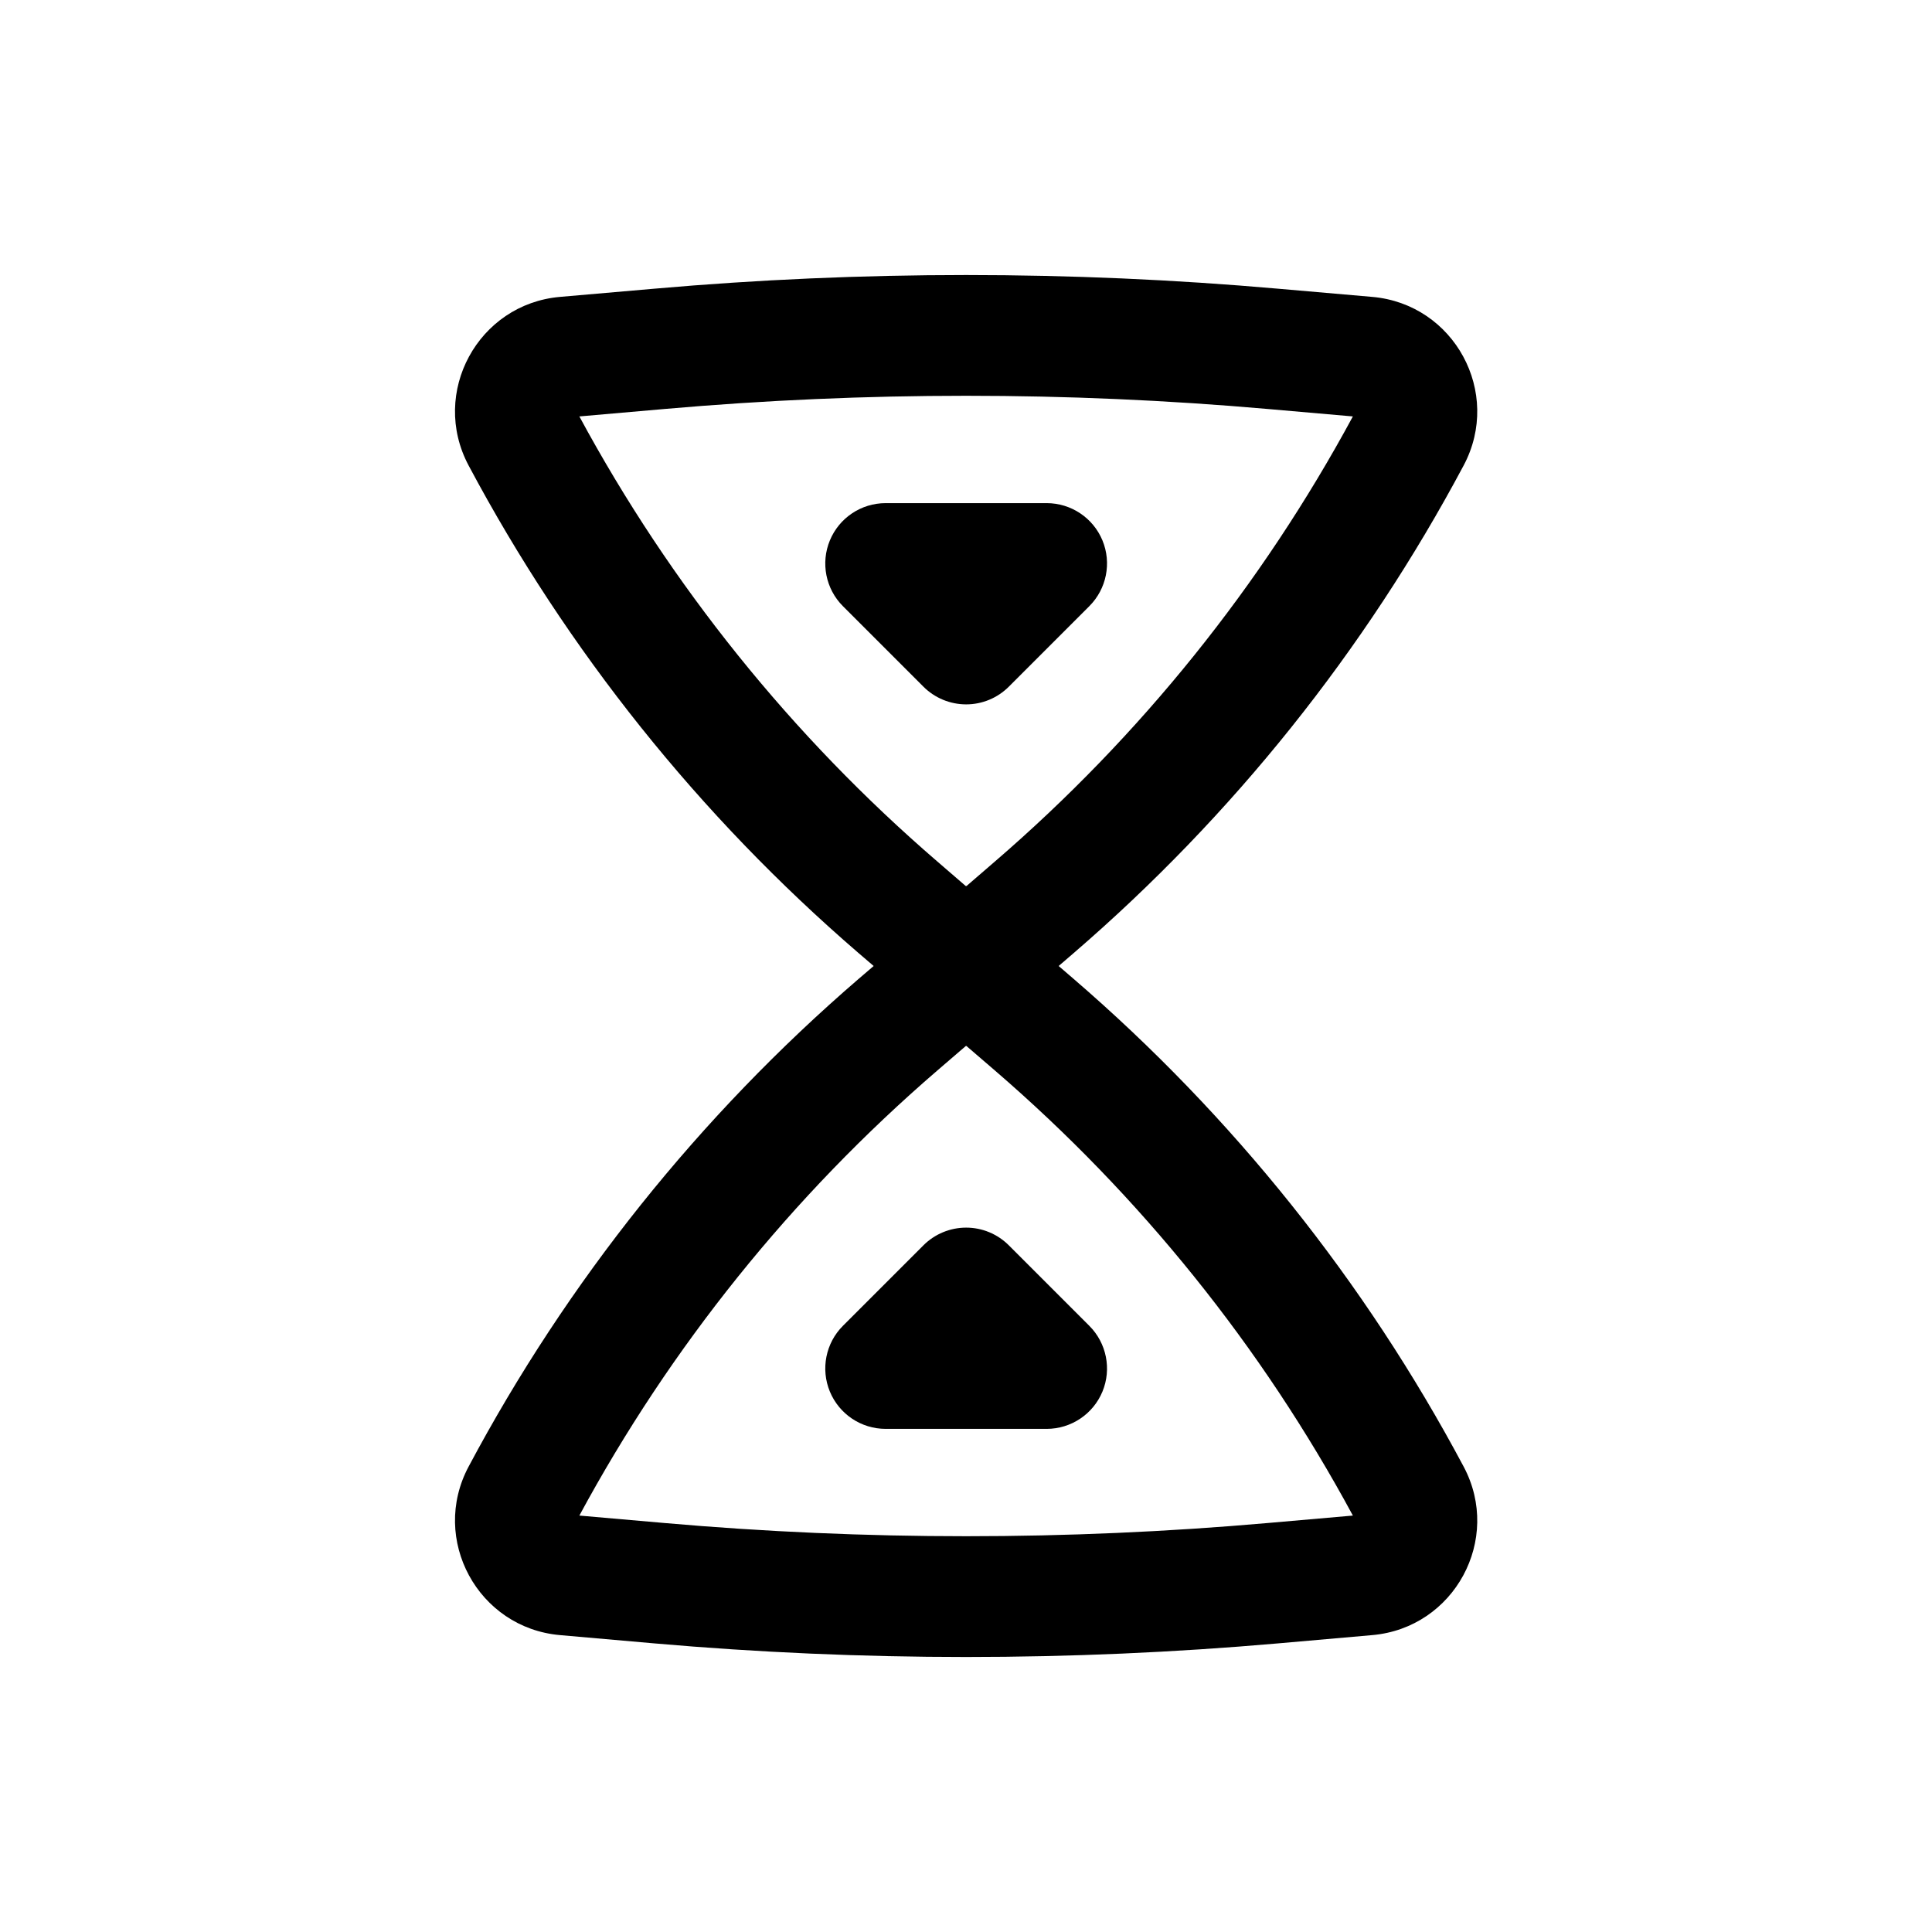 <svg   viewBox="0 0 24 24" fill="none" xmlns="http://www.w3.org/2000/svg">
<path d="M11.471 8.53C11.612 8.671 11.803 8.75 12.002 8.75C12.201 8.75 12.391 8.671 12.532 8.53L13.532 7.53C13.746 7.316 13.811 6.993 13.695 6.713C13.579 6.433 13.305 6.25 13.002 6.25H11.002C10.698 6.25 10.425 6.433 10.309 6.713C10.193 6.993 10.257 7.316 10.471 7.53L11.471 8.53Z" fill="black"/>
<path d="M11.471 15.47C11.612 15.329 11.803 15.25 12.002 15.25C12.201 15.25 12.391 15.329 12.532 15.47L13.532 16.47C13.746 16.684 13.811 17.007 13.695 17.287C13.579 17.567 13.305 17.75 13.002 17.75H11.002C10.698 17.75 10.425 17.567 10.309 17.287C10.193 17.007 10.257 16.684 10.471 16.47L11.471 15.47Z" fill="black"/>
<path fill-rule="evenodd" clip-rule="evenodd" d="M13.151 12L13.338 11.839C15.313 10.137 16.956 8.083 18.182 5.782C18.663 4.878 18.066 3.777 17.046 3.688L15.873 3.586C13.297 3.36 10.706 3.36 8.131 3.586L6.957 3.688C5.938 3.777 5.34 4.878 5.821 5.782C7.047 8.083 8.69 10.137 10.665 11.839L10.853 12L10.665 12.161C8.69 13.863 7.047 15.917 5.821 18.219C5.34 19.122 5.938 20.223 6.957 20.312L8.131 20.415C10.706 20.64 13.297 20.64 15.873 20.415L17.046 20.312C18.066 20.223 18.663 19.122 18.182 18.219C16.956 15.917 15.313 13.863 13.338 12.161L13.151 12ZM12.005 11.006C12.006 11.006 12.007 11.006 12.008 11.005L12.359 10.702C14.166 9.145 15.673 7.271 16.806 5.173L15.742 5.08C13.253 4.862 10.75 4.862 8.261 5.08L7.197 5.173C8.33 7.271 9.837 9.145 11.644 10.702L11.995 11.005C11.996 11.005 11.997 11.006 11.997 11.006C11.997 11.006 11.998 11.006 11.997 11.006C11.998 11.006 12 11.007 12.002 11.007C12.003 11.007 12.005 11.007 12.005 11.006ZM12.008 12.996C12.007 12.994 12.006 12.994 12.005 12.994C12.005 12.994 12.005 12.993 12.004 12.993C12.003 12.993 12.002 12.993 12.002 12.993C12 12.993 11.999 12.993 11.998 12.994C11.998 12.994 11.997 12.994 11.995 12.996L11.644 13.298C9.837 14.855 8.33 16.729 7.197 18.827L8.261 18.92C10.75 19.138 13.253 19.138 15.742 18.92L16.806 18.827C15.673 16.729 14.166 14.855 12.359 13.298L12.008 12.996Z" fill="black"/>
</svg>
